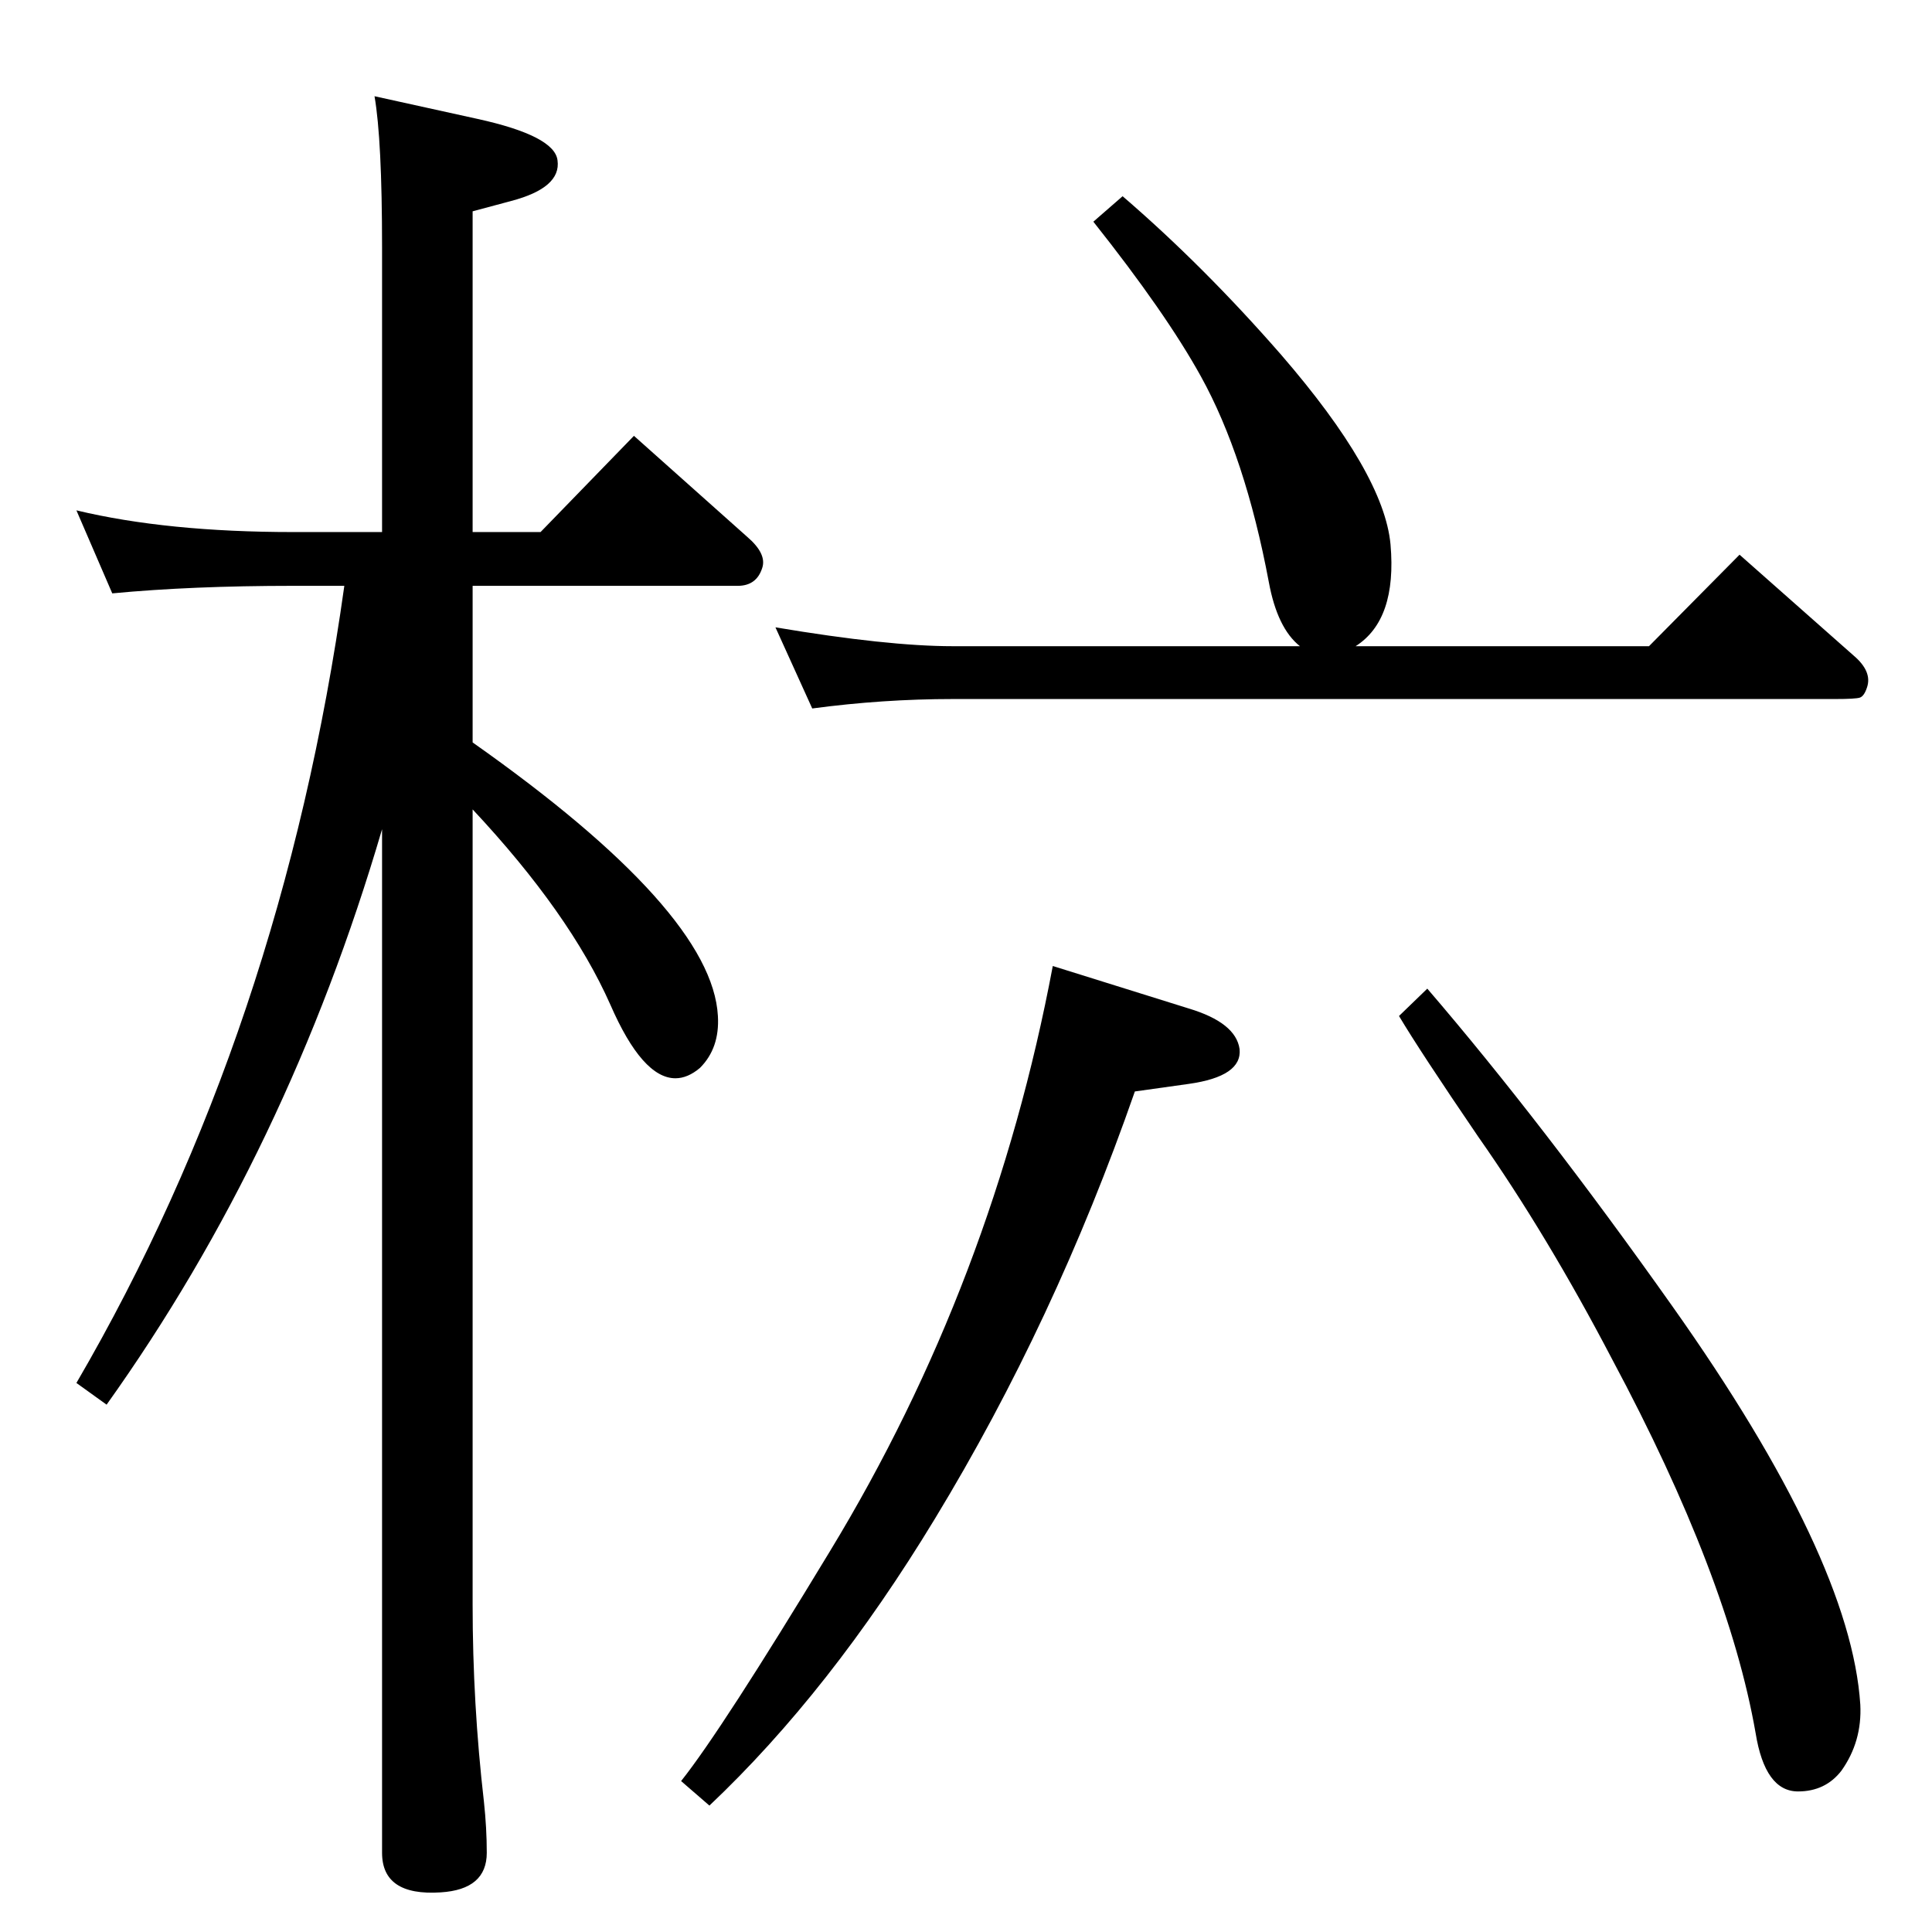 <?xml version="1.0" standalone="no"?>
<!DOCTYPE svg PUBLIC "-//W3C//DTD SVG 1.1//EN" "http://www.w3.org/Graphics/SVG/1.1/DTD/svg11.dtd" >
<svg xmlns="http://www.w3.org/2000/svg" xmlns:xlink="http://www.w3.org/1999/xlink" version="1.1" viewBox="0 0 2048 2048">
  <g transform="matrix(1 0 0 -1 0 2048)">
   <path fill="currentColor"
d="M1190 1840q86 -74 168 -168q109 -126 116 -201q7 -80 -37 -108h311l96 97l121 -107q20 -17 14 -34q-3 -9 -7.5 -10.5t-26.5 -1.5h-935q-74 0 -149 -10l-39 86q119 -20 188 -20h368q-24 19 -33 68q-25 133 -72 218q-37 67 -114 164zM1116 1024l144 -45q50 -15 54 -43
q3 -29 -54 -37l-57 -8q-85 -244 -212 -453q-111 -183 -239 -304l-30 26q43 54 158 244q173 285 236 620zM1513 1000q122 -142 260 -337q189 -267 199 -422q2 -39 -20 -70q-17 -22 -46 -22q-35 0 -45 62q-29 166 -152 396q-69 132 -142 236q-62 91 -84 128zM501 1190v-843
q0 -105 12 -209q3 -28 3 -54q0 -39 -49 -42q-62 -4 -62 42v1085q-100 -341 -292 -610l-32 23q218 374 284 845h-54q-108 0 -192 -8l-38 88q96 -23 230 -23h94v302q0 114 -8 160l109 -24q82 -18 85 -44q4 -29 -49 -43l-41 -11v-340h72l99 102l120 -107q21 -18 16 -33
q-6 -19 -26 -19h-281v-166q254 -179 260 -290q2 -34 -19 -55q-13 -11 -26 -11q-35 0 -69 78q-43 97 -146 207z" />
  </g>

</svg>
